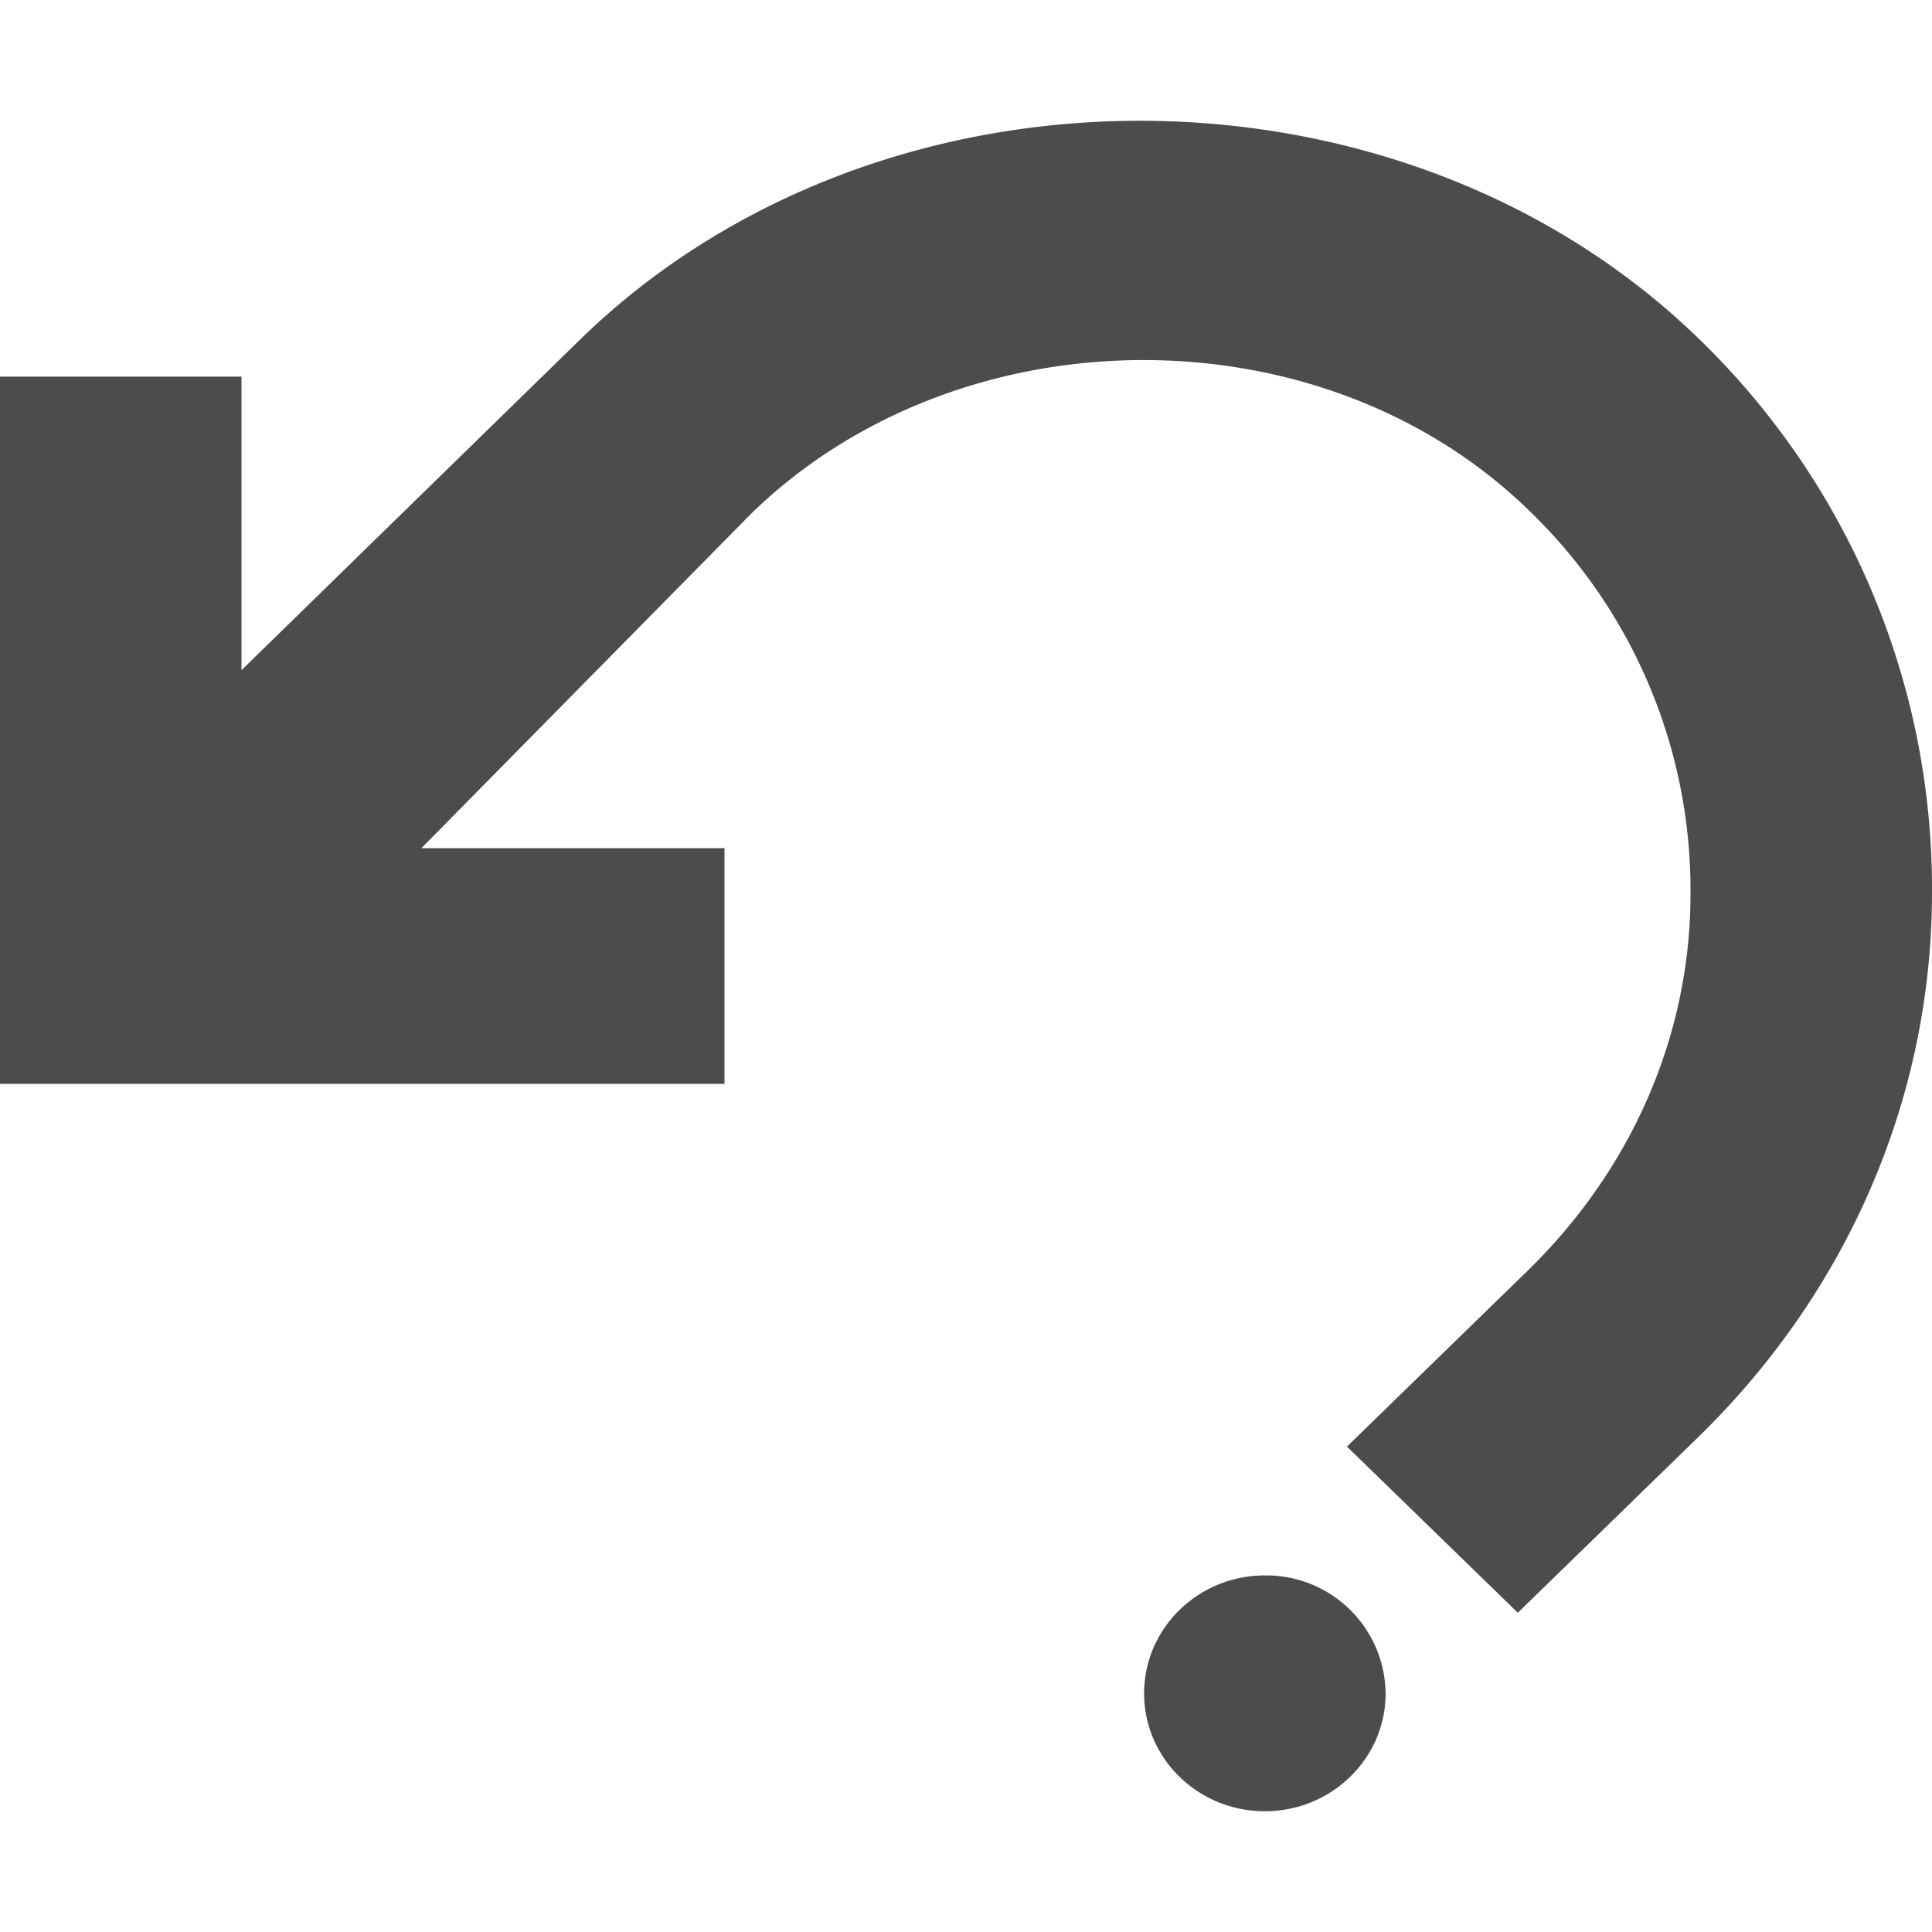 <svg width="16" height="16" fill="none" xmlns="http://www.w3.org/2000/svg"><path d="M14.08 2.816C11.6.395 7.28.395 4.8 2.816L2 5.55V3.119H0v5.857h6V7.024H3.49L6.215 4.26c1.72-1.684 4.725-1.714 6.45-.03A4.36 4.36 0 0 1 14 7.405c0 1.152-.475 2.26-1.335 3.105l-1.51 1.47 1.415 1.376 1.51-1.47C15.32 10.67 16 9.066 16 7.39a6.336 6.336 0 0 0-1.92-4.574zM10.475 15c.552 0 1-.437 1-.976a.988.988 0 0 0-1-.977c-.552 0-1 .438-1 .977 0 .539.448.976 1 .976z" fill="#4C4C4C"/></svg>